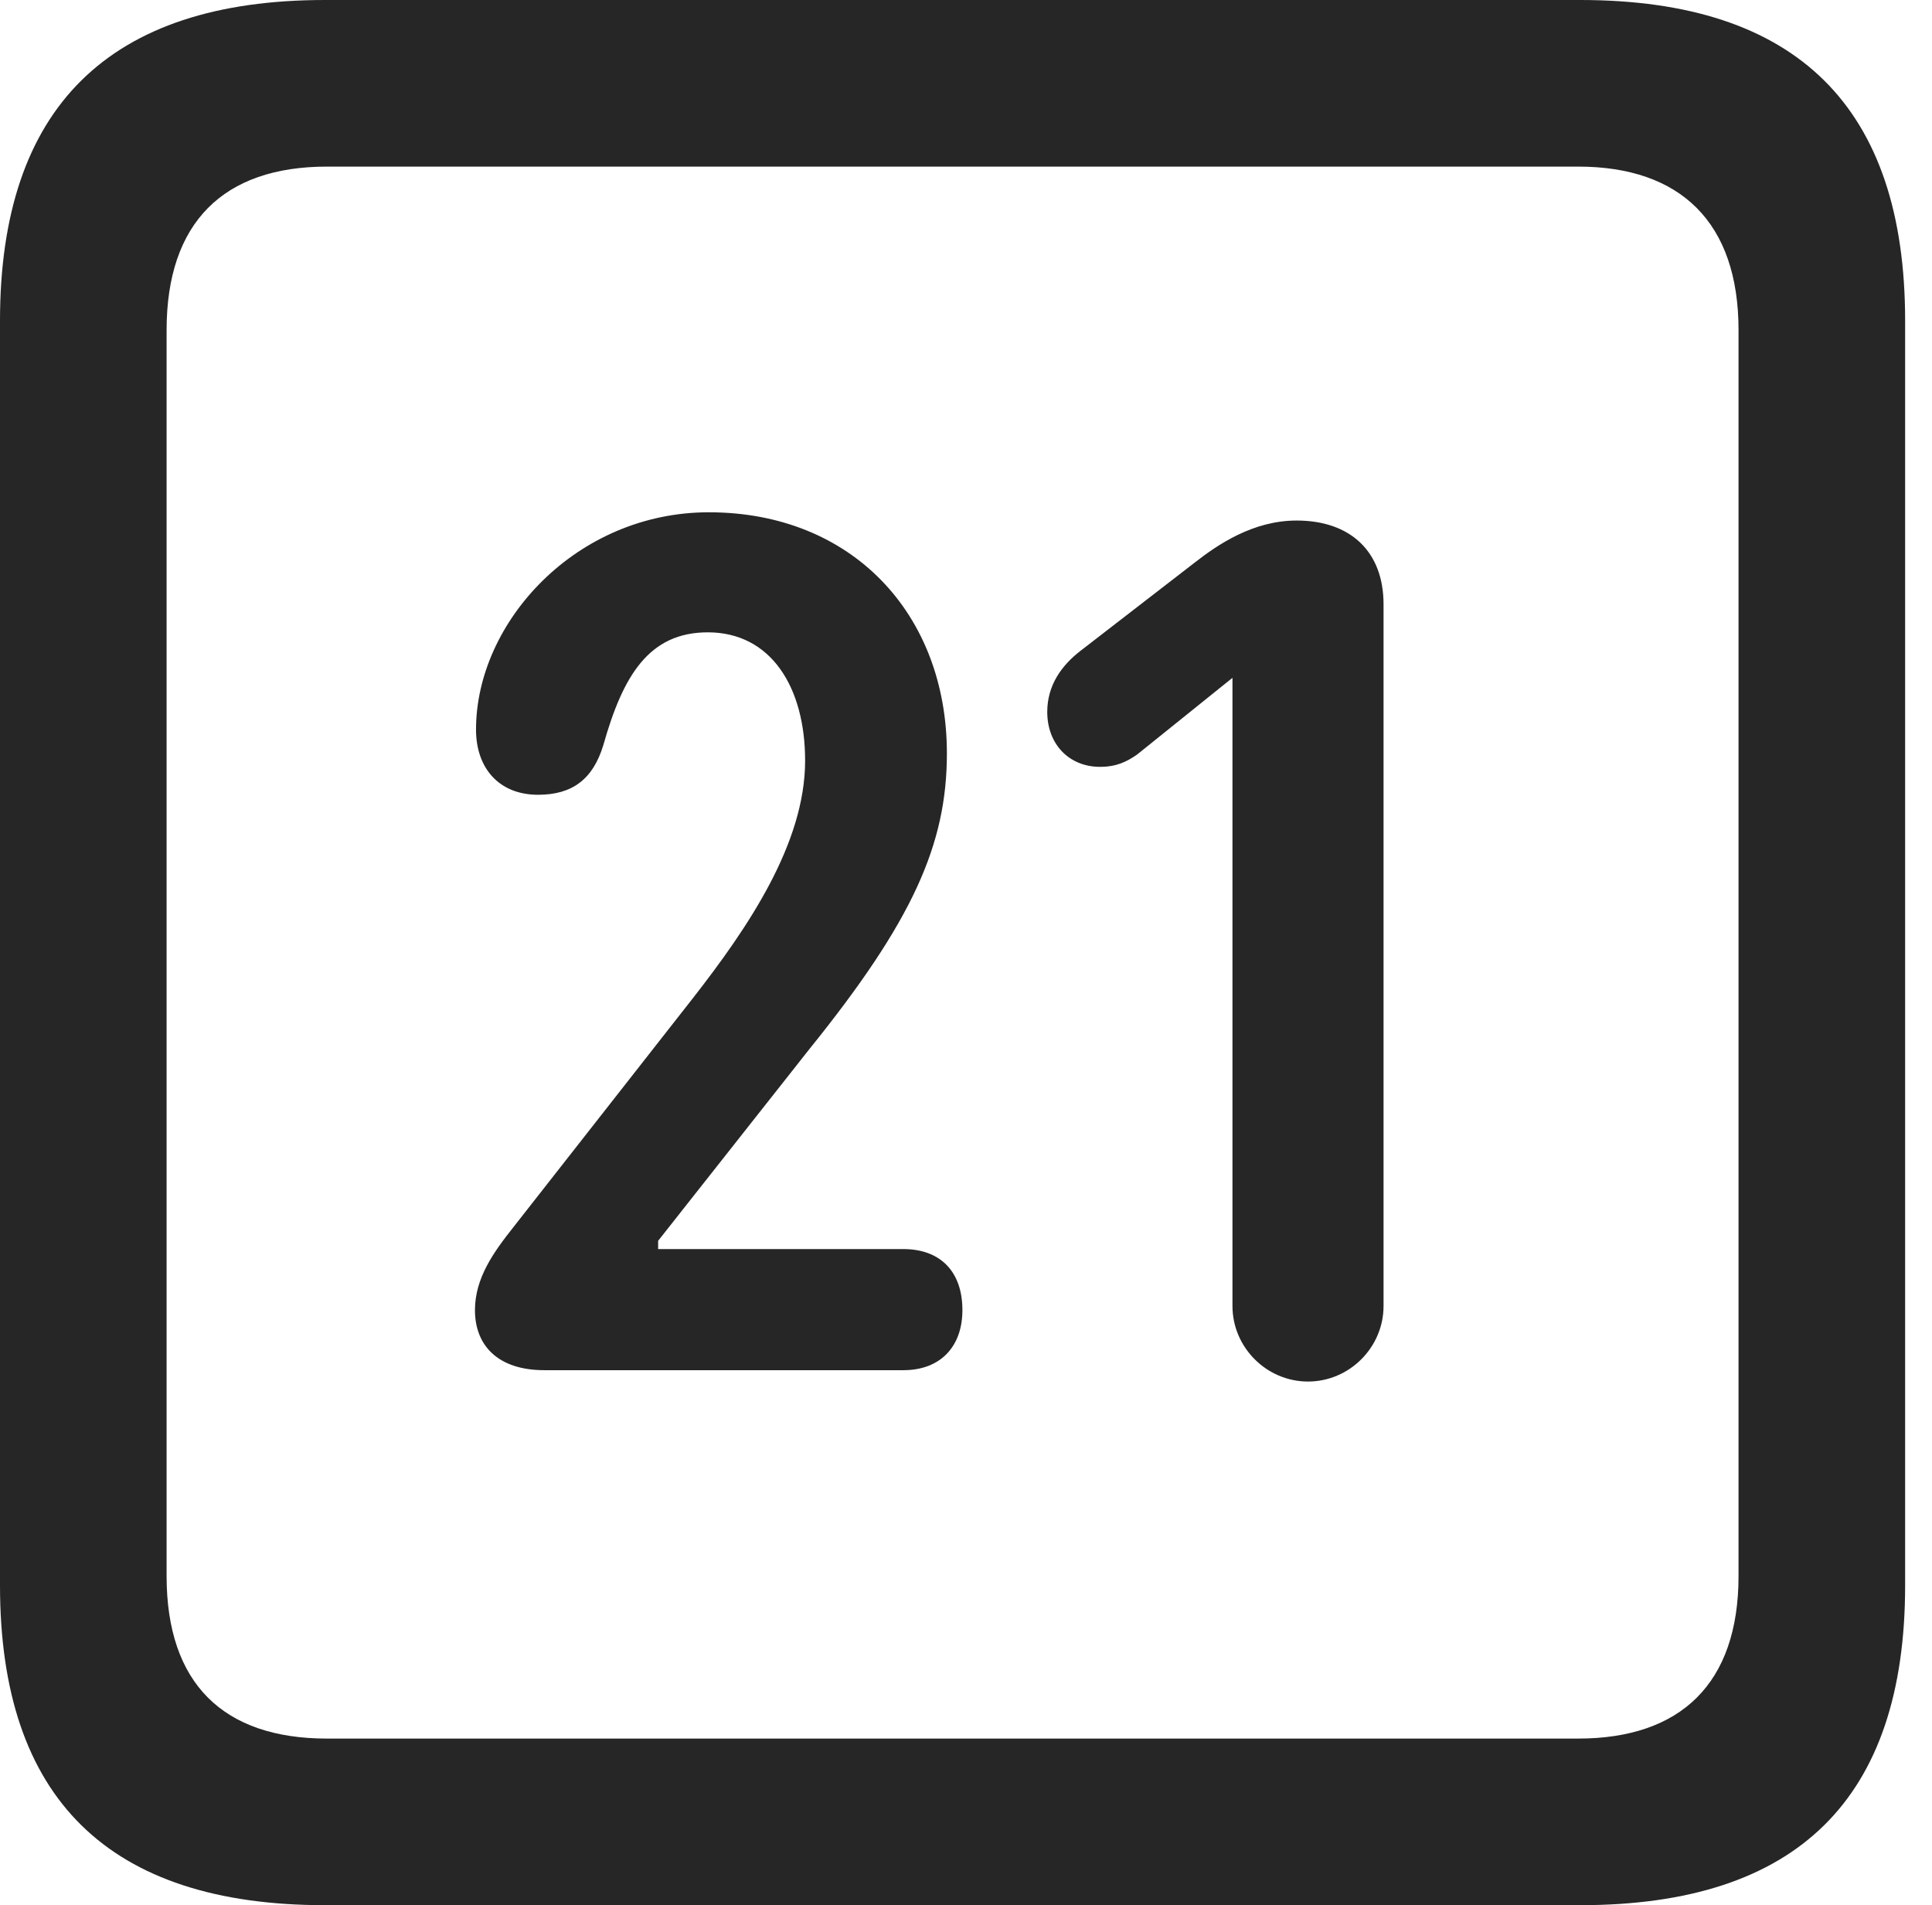 <?xml version="1.0" encoding="UTF-8"?>
<!--Generator: Apple Native CoreSVG 326-->
<!DOCTYPE svg
PUBLIC "-//W3C//DTD SVG 1.1//EN"
       "http://www.w3.org/Graphics/SVG/1.1/DTD/svg11.dtd">
<svg version="1.1" xmlns="http://www.w3.org/2000/svg" xmlns:xlink="http://www.w3.org/1999/xlink" viewBox="0 0 25.525 25.17">
 <g>
  <rect height="25.17" opacity="0" width="25.525" x="0" y="0"/>
  <path d="M4.293 25.17L20.877 25.17C23.748 25.17 25.17 23.762 25.17 20.945L25.17 4.238C25.17 1.422 23.748 0 20.877 0L4.293 0C1.436 0 0 1.422 0 4.238L0 20.945C0 23.762 1.436 25.17 4.293 25.17ZM4.32 22.969C2.953 22.969 2.201 22.244 2.201 20.822L2.201 4.361C2.201 2.939 2.953 2.201 4.32 2.201L20.85 2.201C22.203 2.201 22.969 2.939 22.969 4.361L22.969 20.822C22.969 22.244 22.203 22.969 20.85 22.969Z" fill="black" fill-opacity="0.85"/>
  <path d="M7.191 18.102L11.935 18.102C12.428 18.102 12.715 17.787 12.715 17.309C12.715 16.789 12.414 16.502 11.935 16.502L8.695 16.502L8.695 16.393L10.691 13.863C12.059 12.168 12.51 11.156 12.51 9.953C12.51 8.107 11.252 6.768 9.365 6.768C7.615 6.768 6.289 8.217 6.289 9.639C6.289 10.145 6.59 10.5 7.109 10.5C7.561 10.5 7.834 10.295 7.971 9.844C8.23 8.928 8.572 8.354 9.352 8.354C10.185 8.354 10.637 9.078 10.637 10.049C10.637 11.143 9.885 12.25 9.16 13.18L6.781 16.215C6.521 16.543 6.275 16.885 6.275 17.309C6.275 17.773 6.576 18.102 7.191 18.102ZM17.281 18.252C17.828 18.252 18.279 17.801 18.279 17.254L18.279 7.984C18.279 7.287 17.842 6.877 17.131 6.877C16.557 6.877 16.092 7.191 15.777 7.438L14.273 8.6C14.027 8.791 13.836 9.051 13.836 9.406C13.836 9.83 14.123 10.131 14.533 10.131C14.752 10.131 14.889 10.062 15.025 9.967L16.283 8.955L16.283 17.254C16.283 17.801 16.734 18.252 17.281 18.252Z" fill="black" fill-opacity="0.85"/>
 </g>
</svg>
